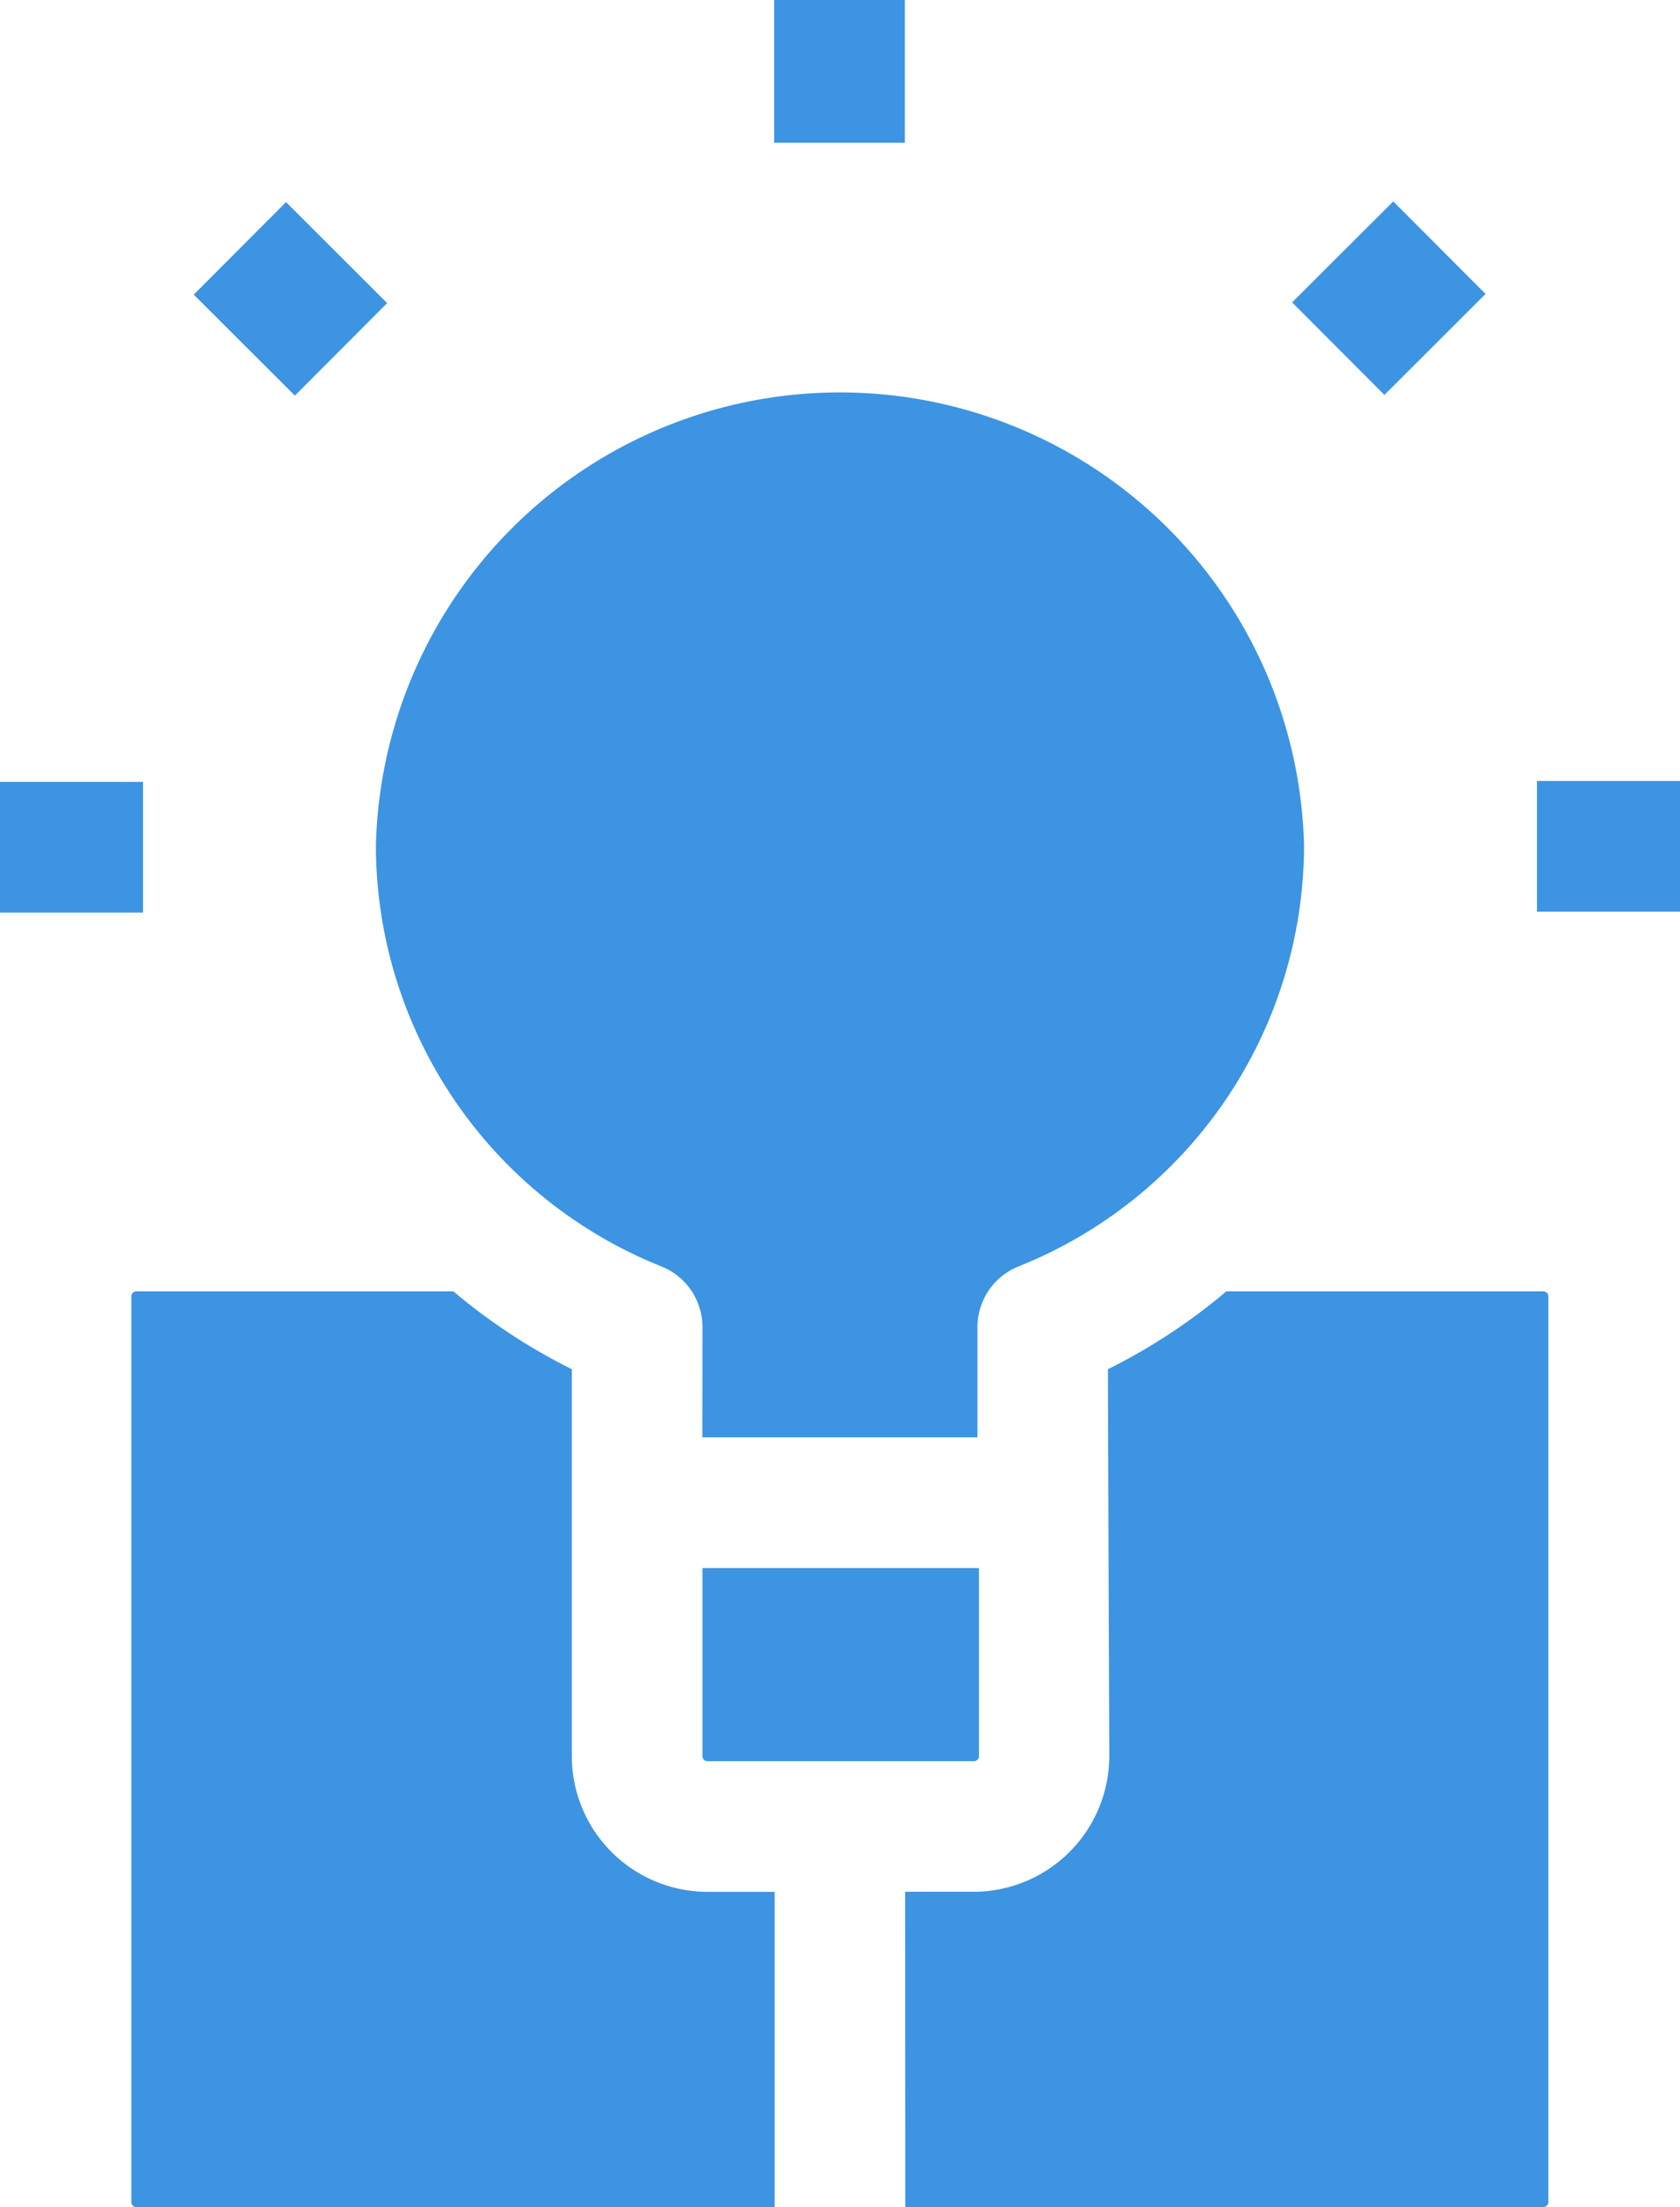 <svg xmlns="http://www.w3.org/2000/svg" width="21.436" height="28.15" viewBox="0 0 21.436 28.15"><defs><style>.a{fill:#3c94e3;}</style></defs><g transform="translate(-77.817 -22)"><g transform="translate(77.817 22)"><g transform="translate(0 0)"><path class="a" d="M226.822,354.5v2.4a.064.064,0,0,0,.064.064h3.4a.064.064,0,0,0,.064-.064v-2.4Z" transform="translate(-217.859 -334.5)"/><rect class="a" width="1.667" height="1.821" transform="translate(9.878)"/><rect class="a" width="1.667" height="1.823" transform="translate(2.472 3.758) rotate(-45.057)"/><rect class="a" width="1.825" height="1.667" transform="translate(0 9.973)"/><rect class="a" width="1.825" height="1.667" transform="translate(19.611 9.961)"/><rect class="a" width="1.823" height="1.667" transform="translate(16.487 3.857) rotate(-44.943)"/><path class="a" d="M161.723,118.316h3.51V116.91a.834.834,0,0,1,.519-.772,5.791,5.791,0,0,0,3.648-5.36,5.923,5.923,0,0,0-11.843,0,5.791,5.791,0,0,0,3.648,5.36.834.834,0,0,1,.519.772Z" transform="translate(-152.761 -99.983)"/><g transform="translate(1.676 16.471)"><path class="a" d="M269.859,307.506H278a.064.064,0,0,0,.064-.064V295.891a.064.064,0,0,0-.064-.064h-4.044a7.572,7.572,0,0,1-1.511.993c0,.567.017,4.934.017,4.934a1.733,1.733,0,0,1-1.731,1.731h-.874Z" transform="translate(-259.984 -295.827)"/><path class="a" d="M105.75,295.827a.064.064,0,0,0-.064.064v11.552a.064.064,0,0,0,.064.064h8.144v-4.021h-.857a1.733,1.733,0,0,1-1.731-1.731V296.82a7.573,7.573,0,0,1-1.511-.993H105.75Z" transform="translate(-105.686 -295.827)"/></g></g></g></g></svg>
